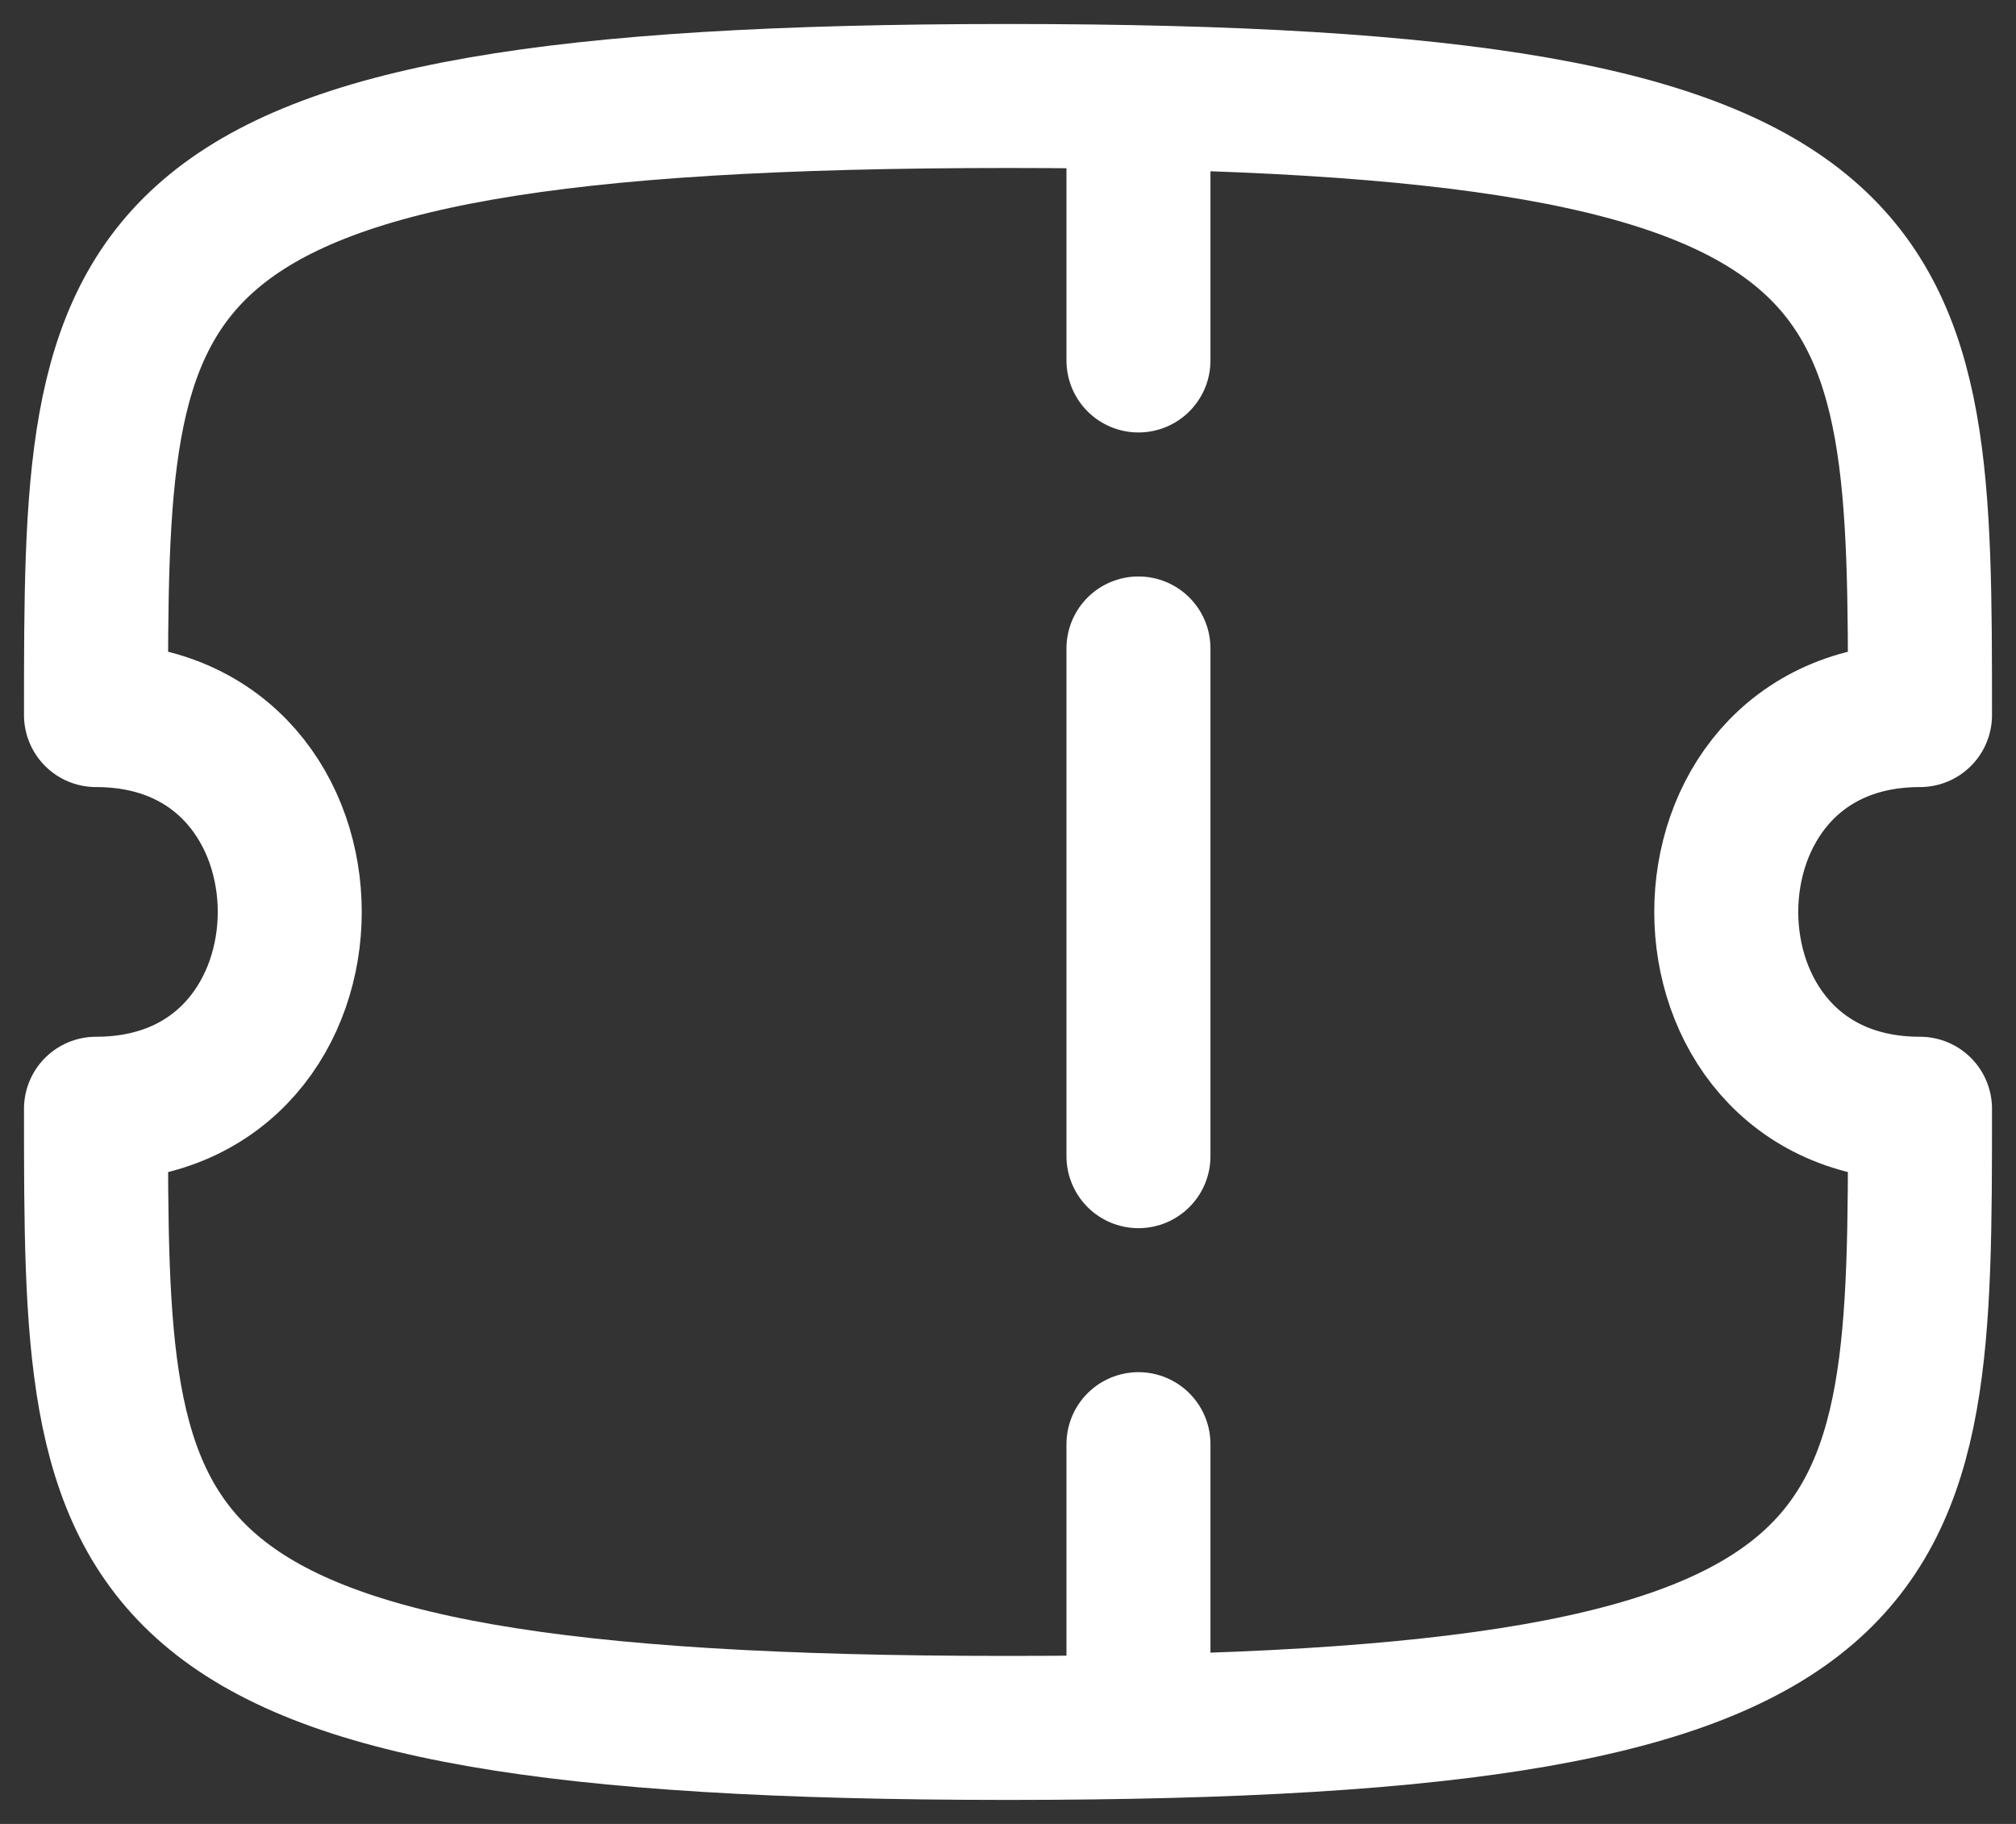 <svg width="21" height="19" viewBox="0 0 21 19" fill="none" xmlns="http://www.w3.org/2000/svg">
<rect x="0" y="0" width="21" height="19" fill="#333333" stroke="none"/>
<path d="M11.859 1.1V3.755" stroke="white" stroke-width="1.5" stroke-linecap="round" stroke-linejoin="round"/>
<path d="M11.859 15.044V17.264" stroke="white" stroke-width="1.5" stroke-linecap="round" stroke-linejoin="round"/>
<path d="M11.859 12.044V6.755" stroke="white" stroke-width="1.5" stroke-linecap="round" stroke-linejoin="round"/>
<path fill-rule="evenodd" clip-rule="evenodd" d="M20 11.55C17.309 11.55 17.309 7.449 20 7.449C20 2.696 20 1 10.5 1C1 1 1 2.696 1 7.449C3.691 7.449 3.691 11.55 1 11.55C1 16.304 1 18 10.5 18C20 18 20 16.304 20 11.55Z" stroke="white" stroke-width="1.5" stroke-linecap="round" stroke-linejoin="round"/>
</svg>
